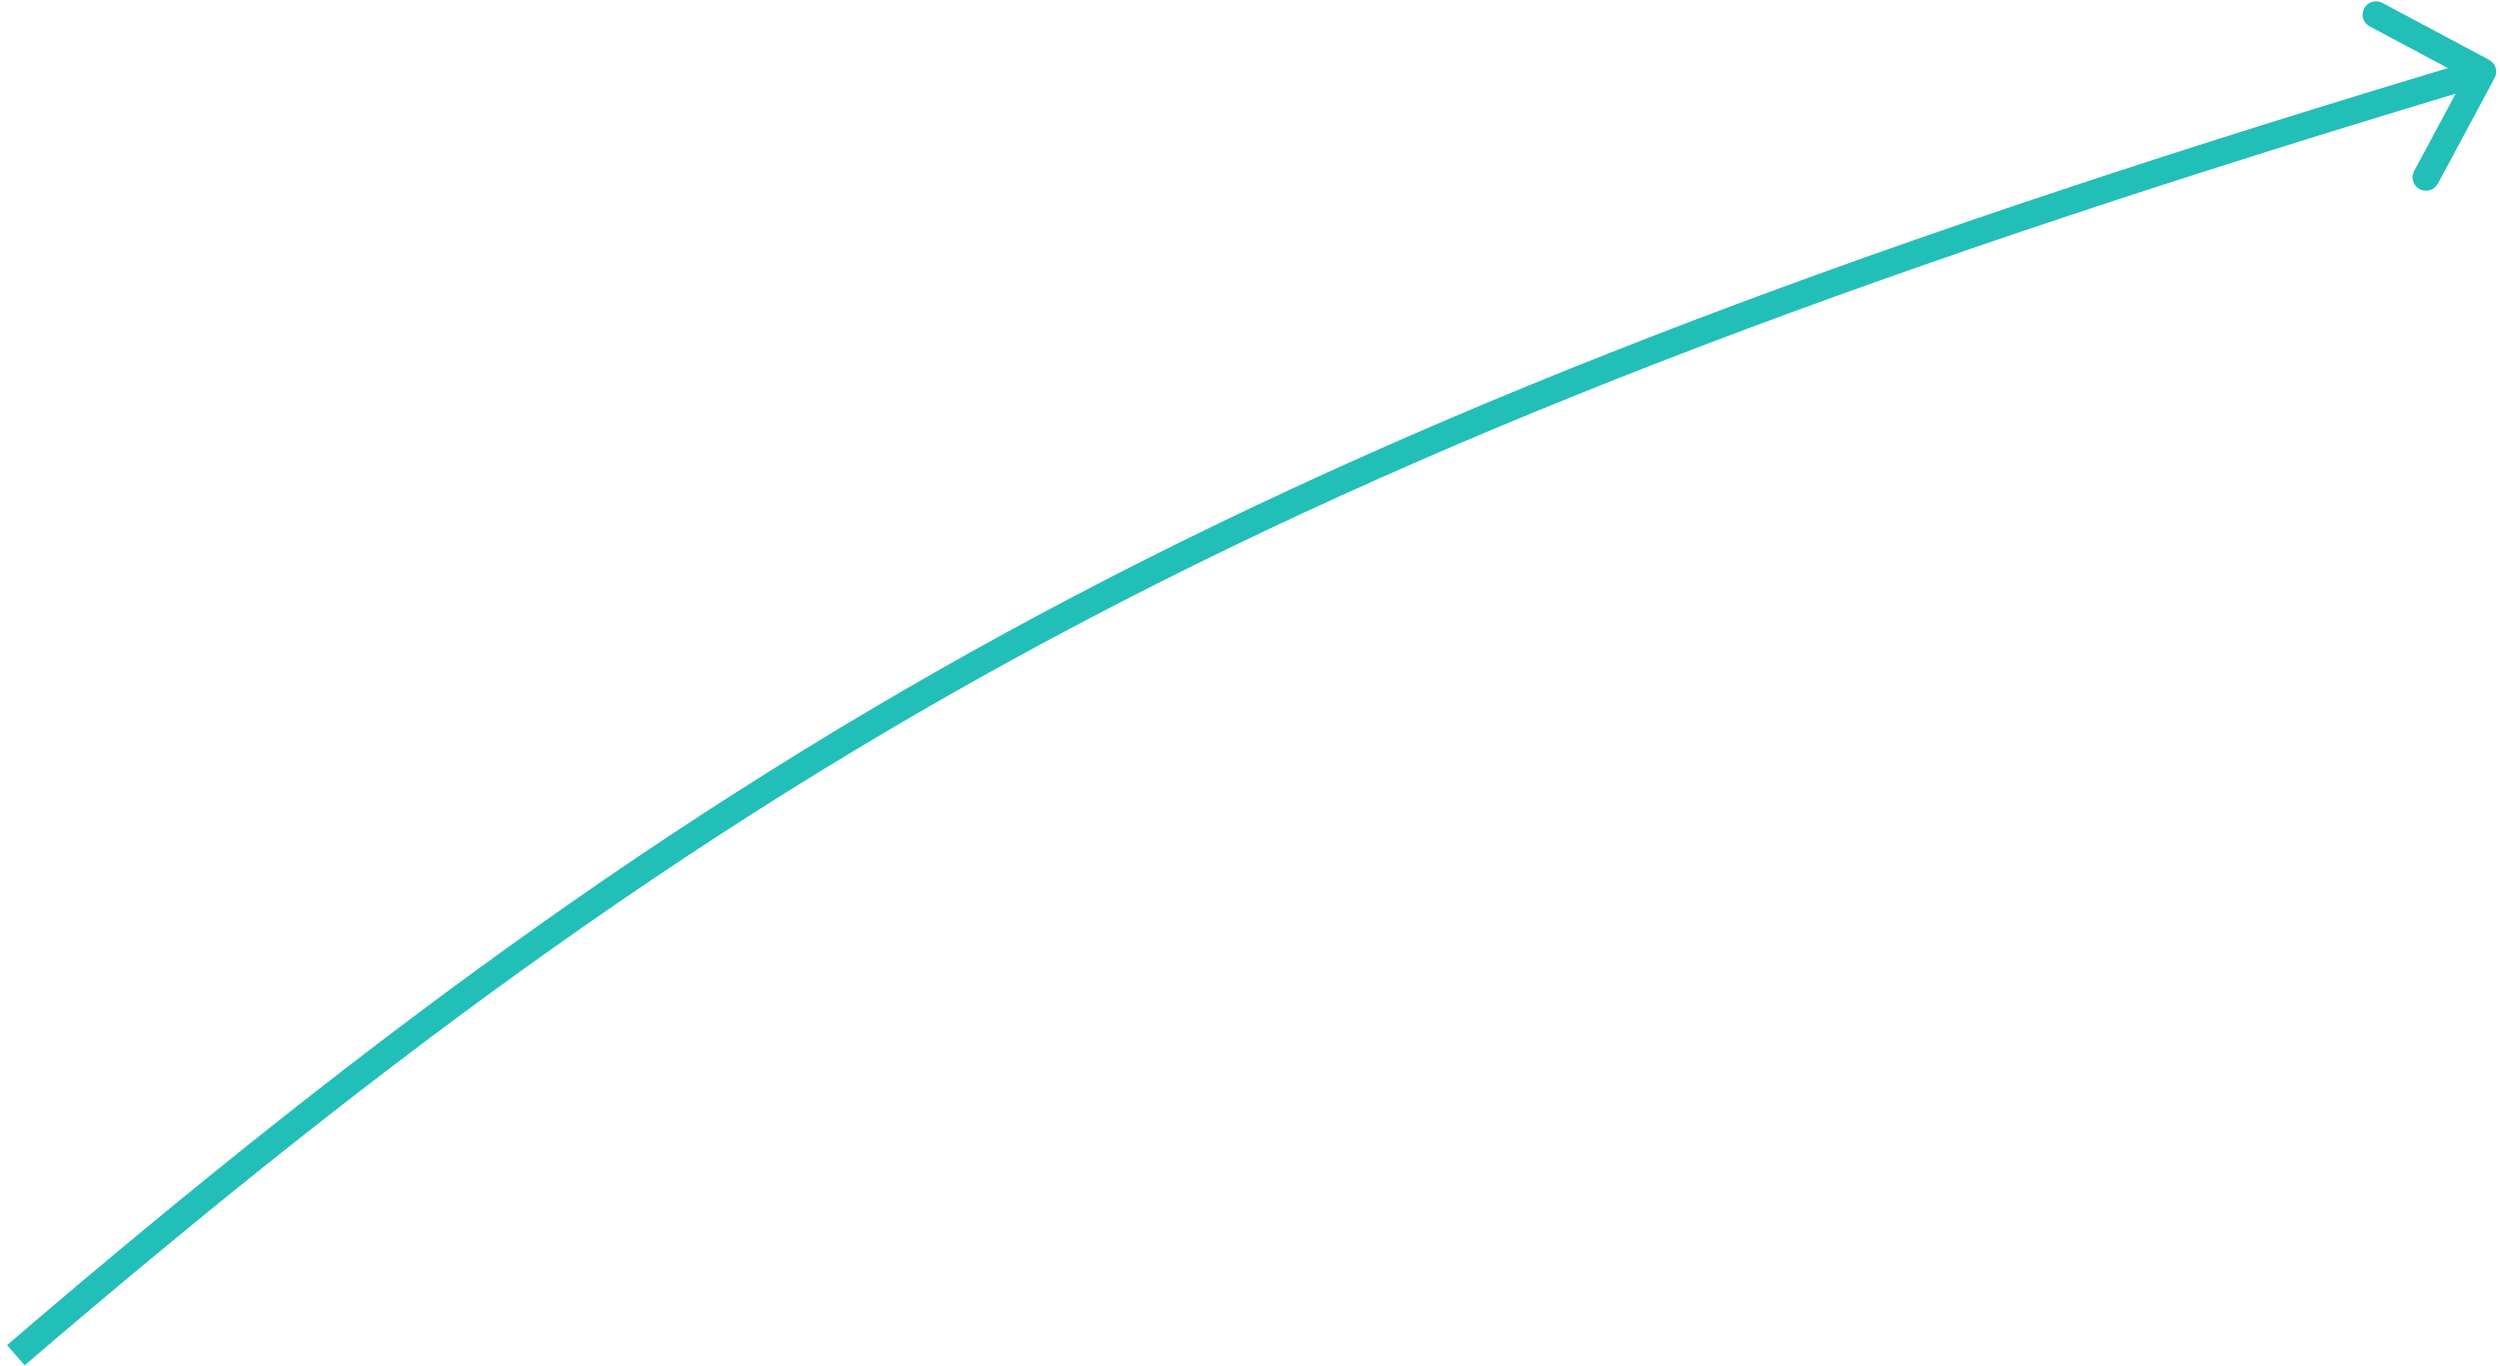 <svg width="280" height="153" viewBox="0 0 280 153" fill="none" xmlns="http://www.w3.org/2000/svg">
<path d="M278.78 6.703C279.513 7.095 279.792 8.001 279.401 8.728L273.037 20.578C272.646 21.305 271.735 21.577 271.001 21.186C270.268 20.794 269.989 19.888 270.38 19.161L276.037 8.628L265.41 2.96C264.676 2.569 264.398 1.662 264.789 0.935C265.179 0.208 266.09 -0.064 266.824 0.327L278.78 6.703ZM0.79 150.648C84.315 79.049 143.626 46.621 277.633 6.588L278.512 9.452C144.843 49.383 85.922 81.629 2.762 152.916L0.79 150.648Z" fill="#22BFB8"/>
</svg>
